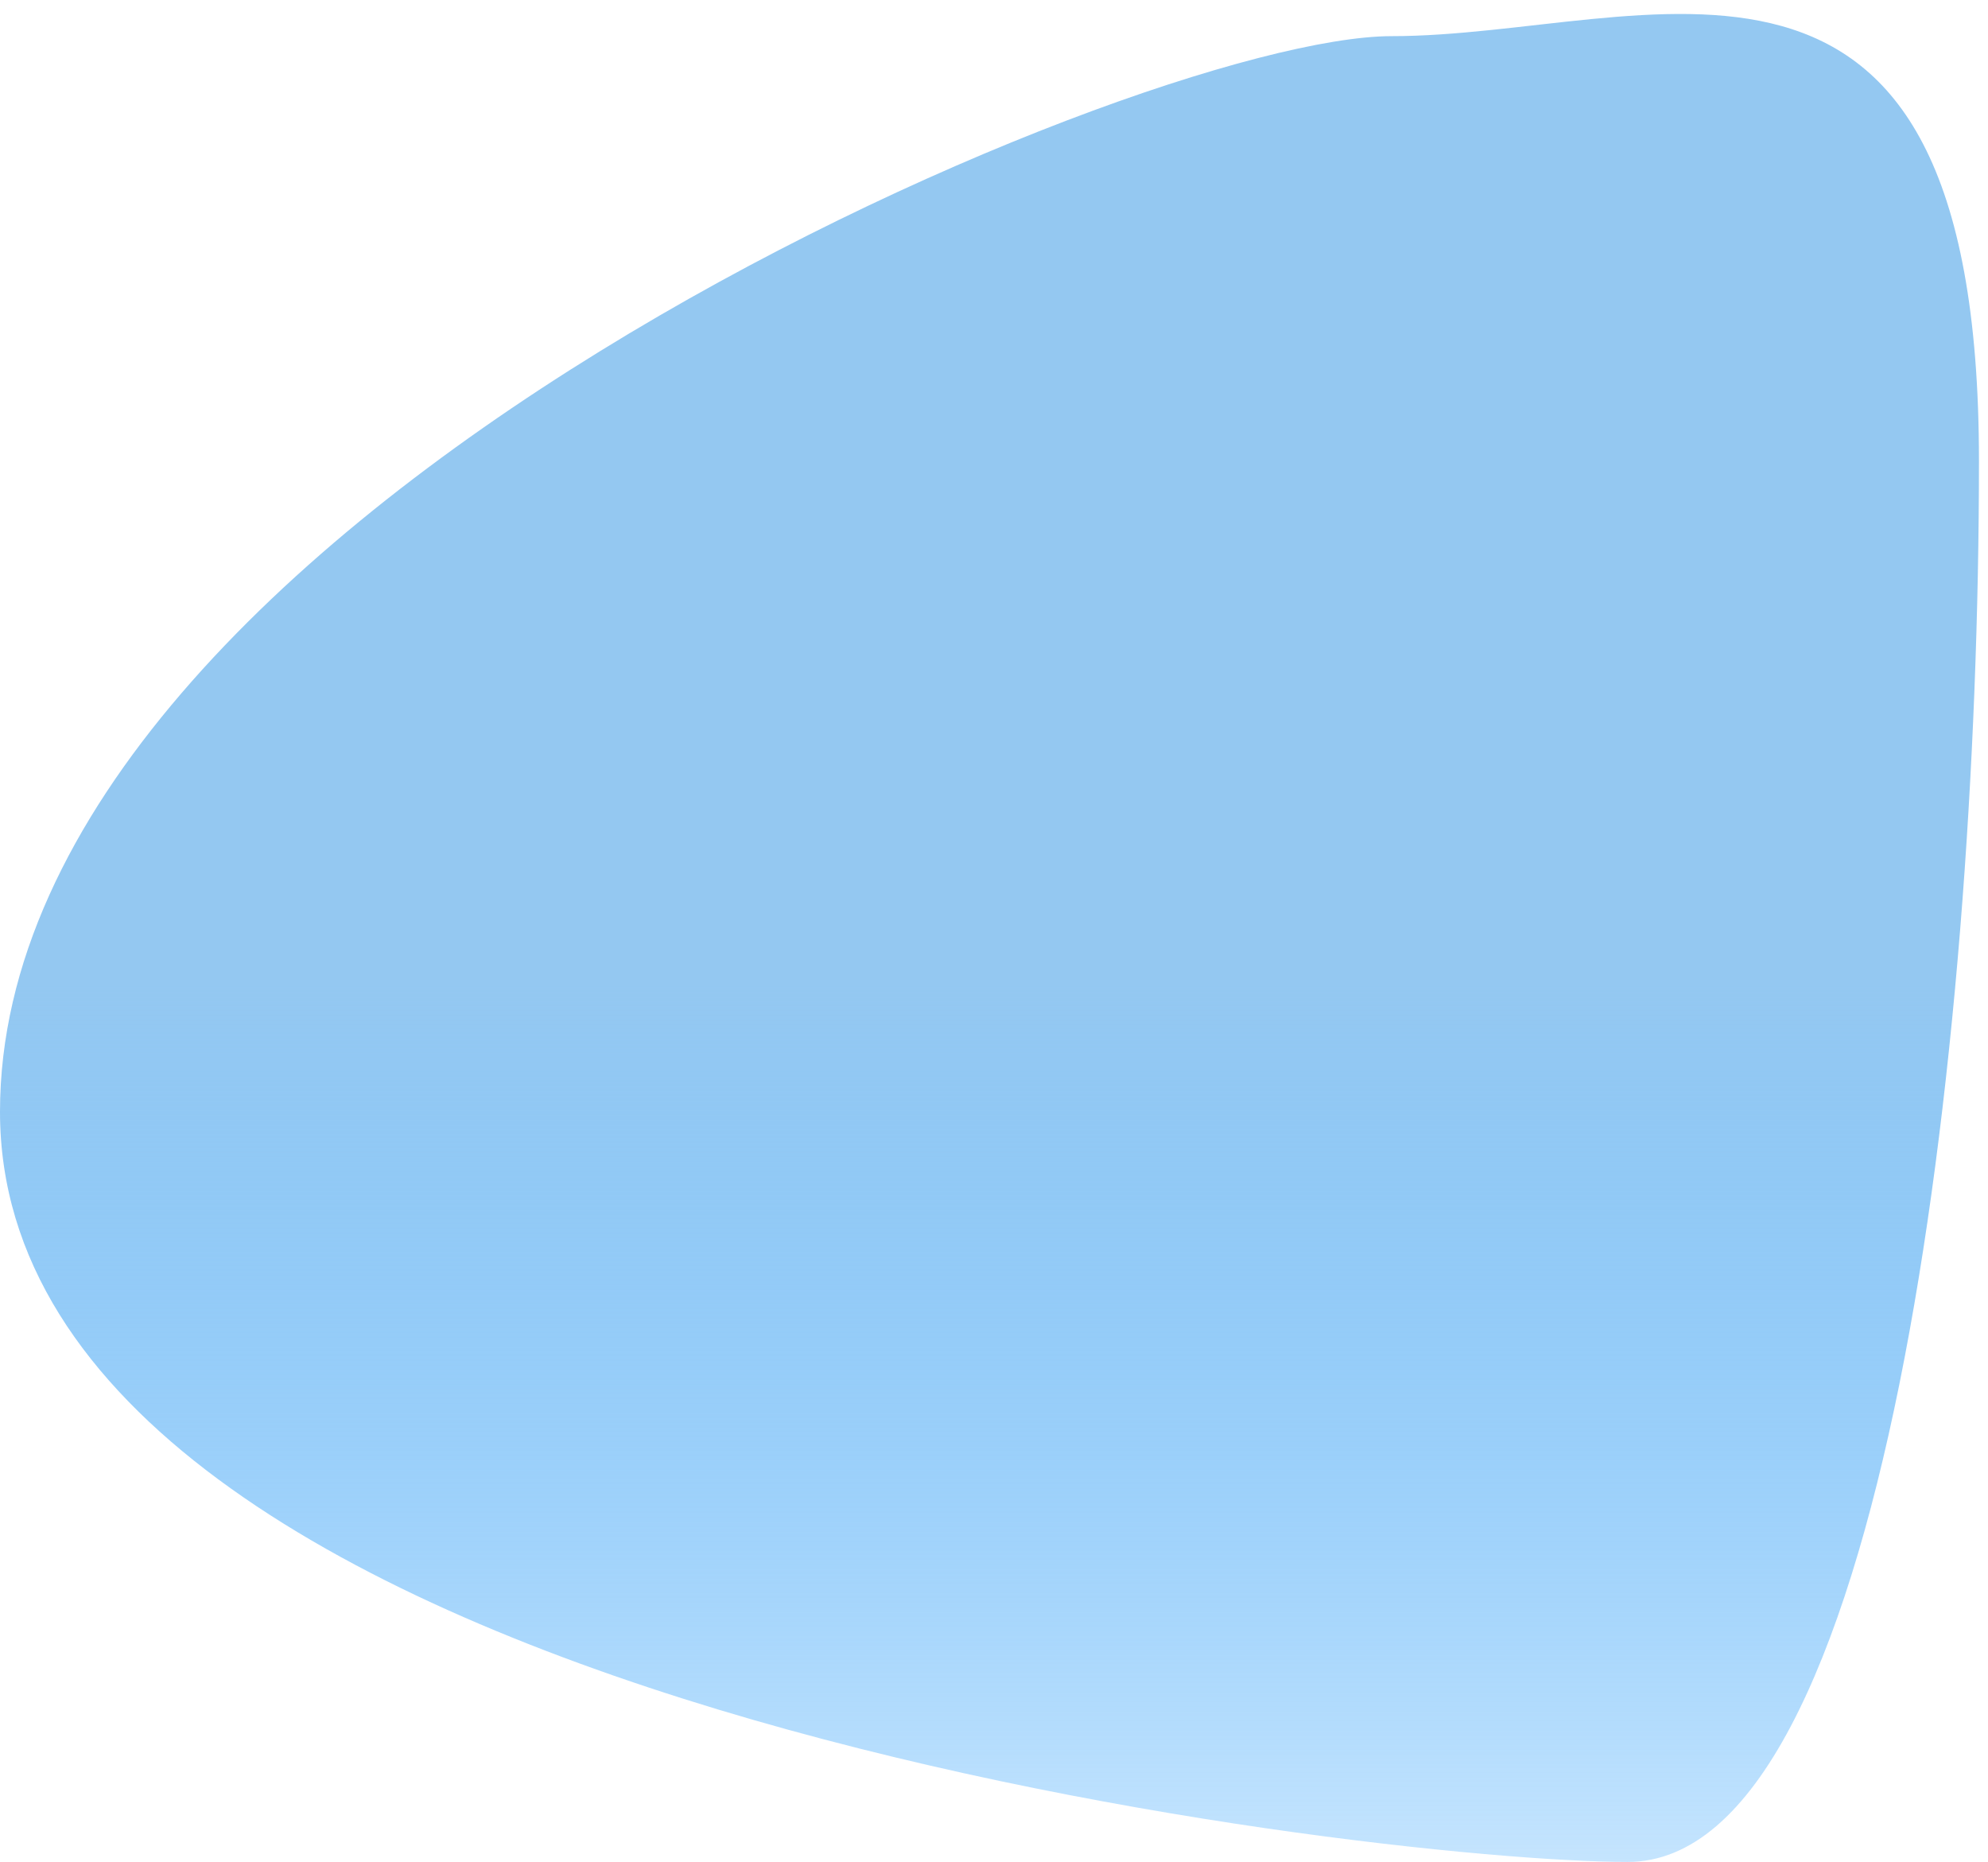<svg width="110" height="103" viewBox="0 0 110 103" fill="none" xmlns="http://www.w3.org/2000/svg">
<path d="M109.5 25.5C109.5 58.336 104.239 103 90.065 103C75.891 103 0 94.336 0 61.5C0 28.664 62.826 2 77 2C91.174 2 109.5 -7.336 109.5 25.5Z" fill="url(#paint0_linear_8_2)"/>
<defs>
<linearGradient id="paint0_linear_8_2" x1="64.364" y1="54.205" x2="64.364" y2="173.115" gradientUnits="userSpaceOnUse">
<stop stop-color="#94C8F1"/>
<stop offset="0" stop-color="#94C8F1"/>
<stop offset="0.562" stop-color="#008DFF" stop-opacity="0"/>
</linearGradient>
</defs>
</svg>

